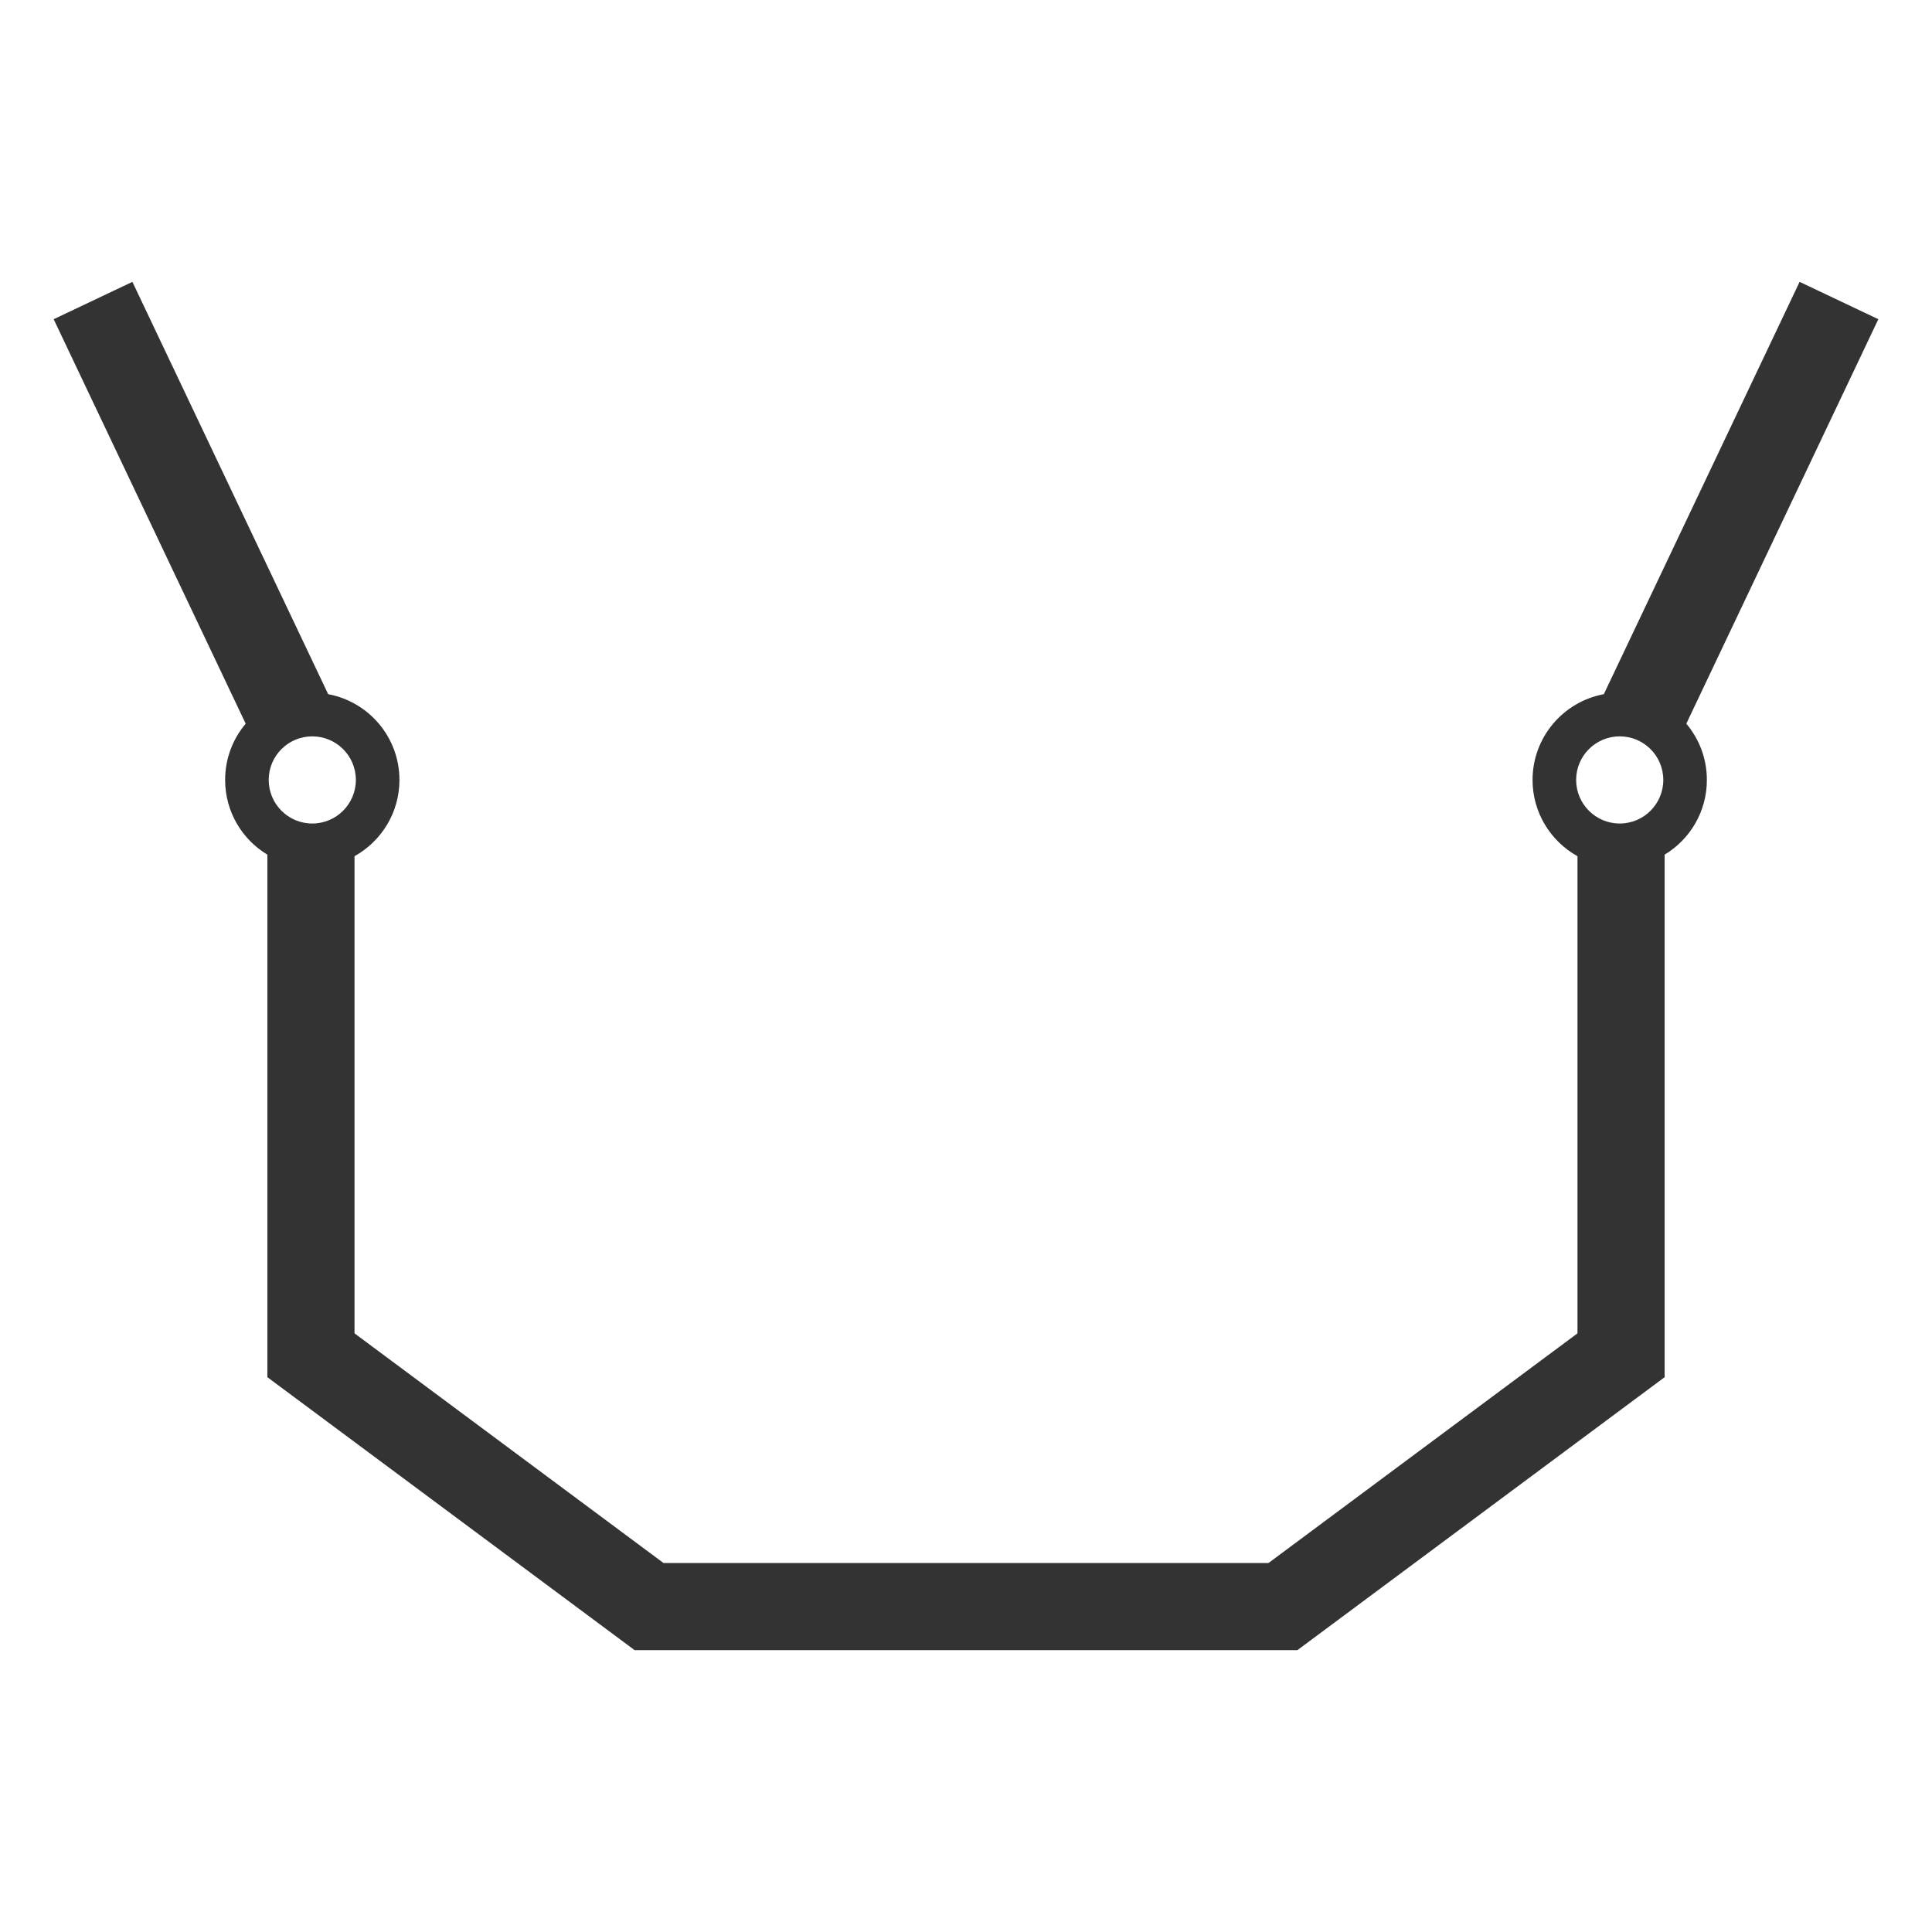 <svg width="36" height="36" viewBox="0 0 36 36" fill="none" xmlns="http://www.w3.org/2000/svg">
<path fill-rule="evenodd" clip-rule="evenodd" d="M1 5.948L2.467 5.252L6.115 12.935C6.87 13.075 7.443 13.737 7.443 14.533C7.443 15.144 7.105 15.676 6.606 15.954V24.845L12.363 29.124H23.637L29.394 24.845V15.954C28.895 15.676 28.557 15.144 28.557 14.533C28.557 13.737 29.13 13.075 29.885 12.935L33.533 5.252L35 5.948L31.422 13.485C31.661 13.768 31.805 14.133 31.805 14.533C31.805 15.124 31.49 15.641 31.018 15.925V25.662L24.175 30.748H11.825L4.982 25.662V15.925C4.51 15.641 4.195 15.124 4.195 14.533C4.195 14.133 4.339 13.768 4.578 13.485L1 5.948ZM6.631 14.533C6.631 14.981 6.267 15.345 5.819 15.345C5.37 15.345 5.007 14.981 5.007 14.533C5.007 14.084 5.37 13.721 5.819 13.721C6.267 13.721 6.631 14.084 6.631 14.533ZM30.993 14.533C30.993 14.981 30.63 15.345 30.181 15.345C29.733 15.345 29.369 14.981 29.369 14.533C29.369 14.084 29.733 13.721 30.181 13.721C30.63 13.721 30.993 14.084 30.993 14.533Z" fill="#333333"/>
</svg>

